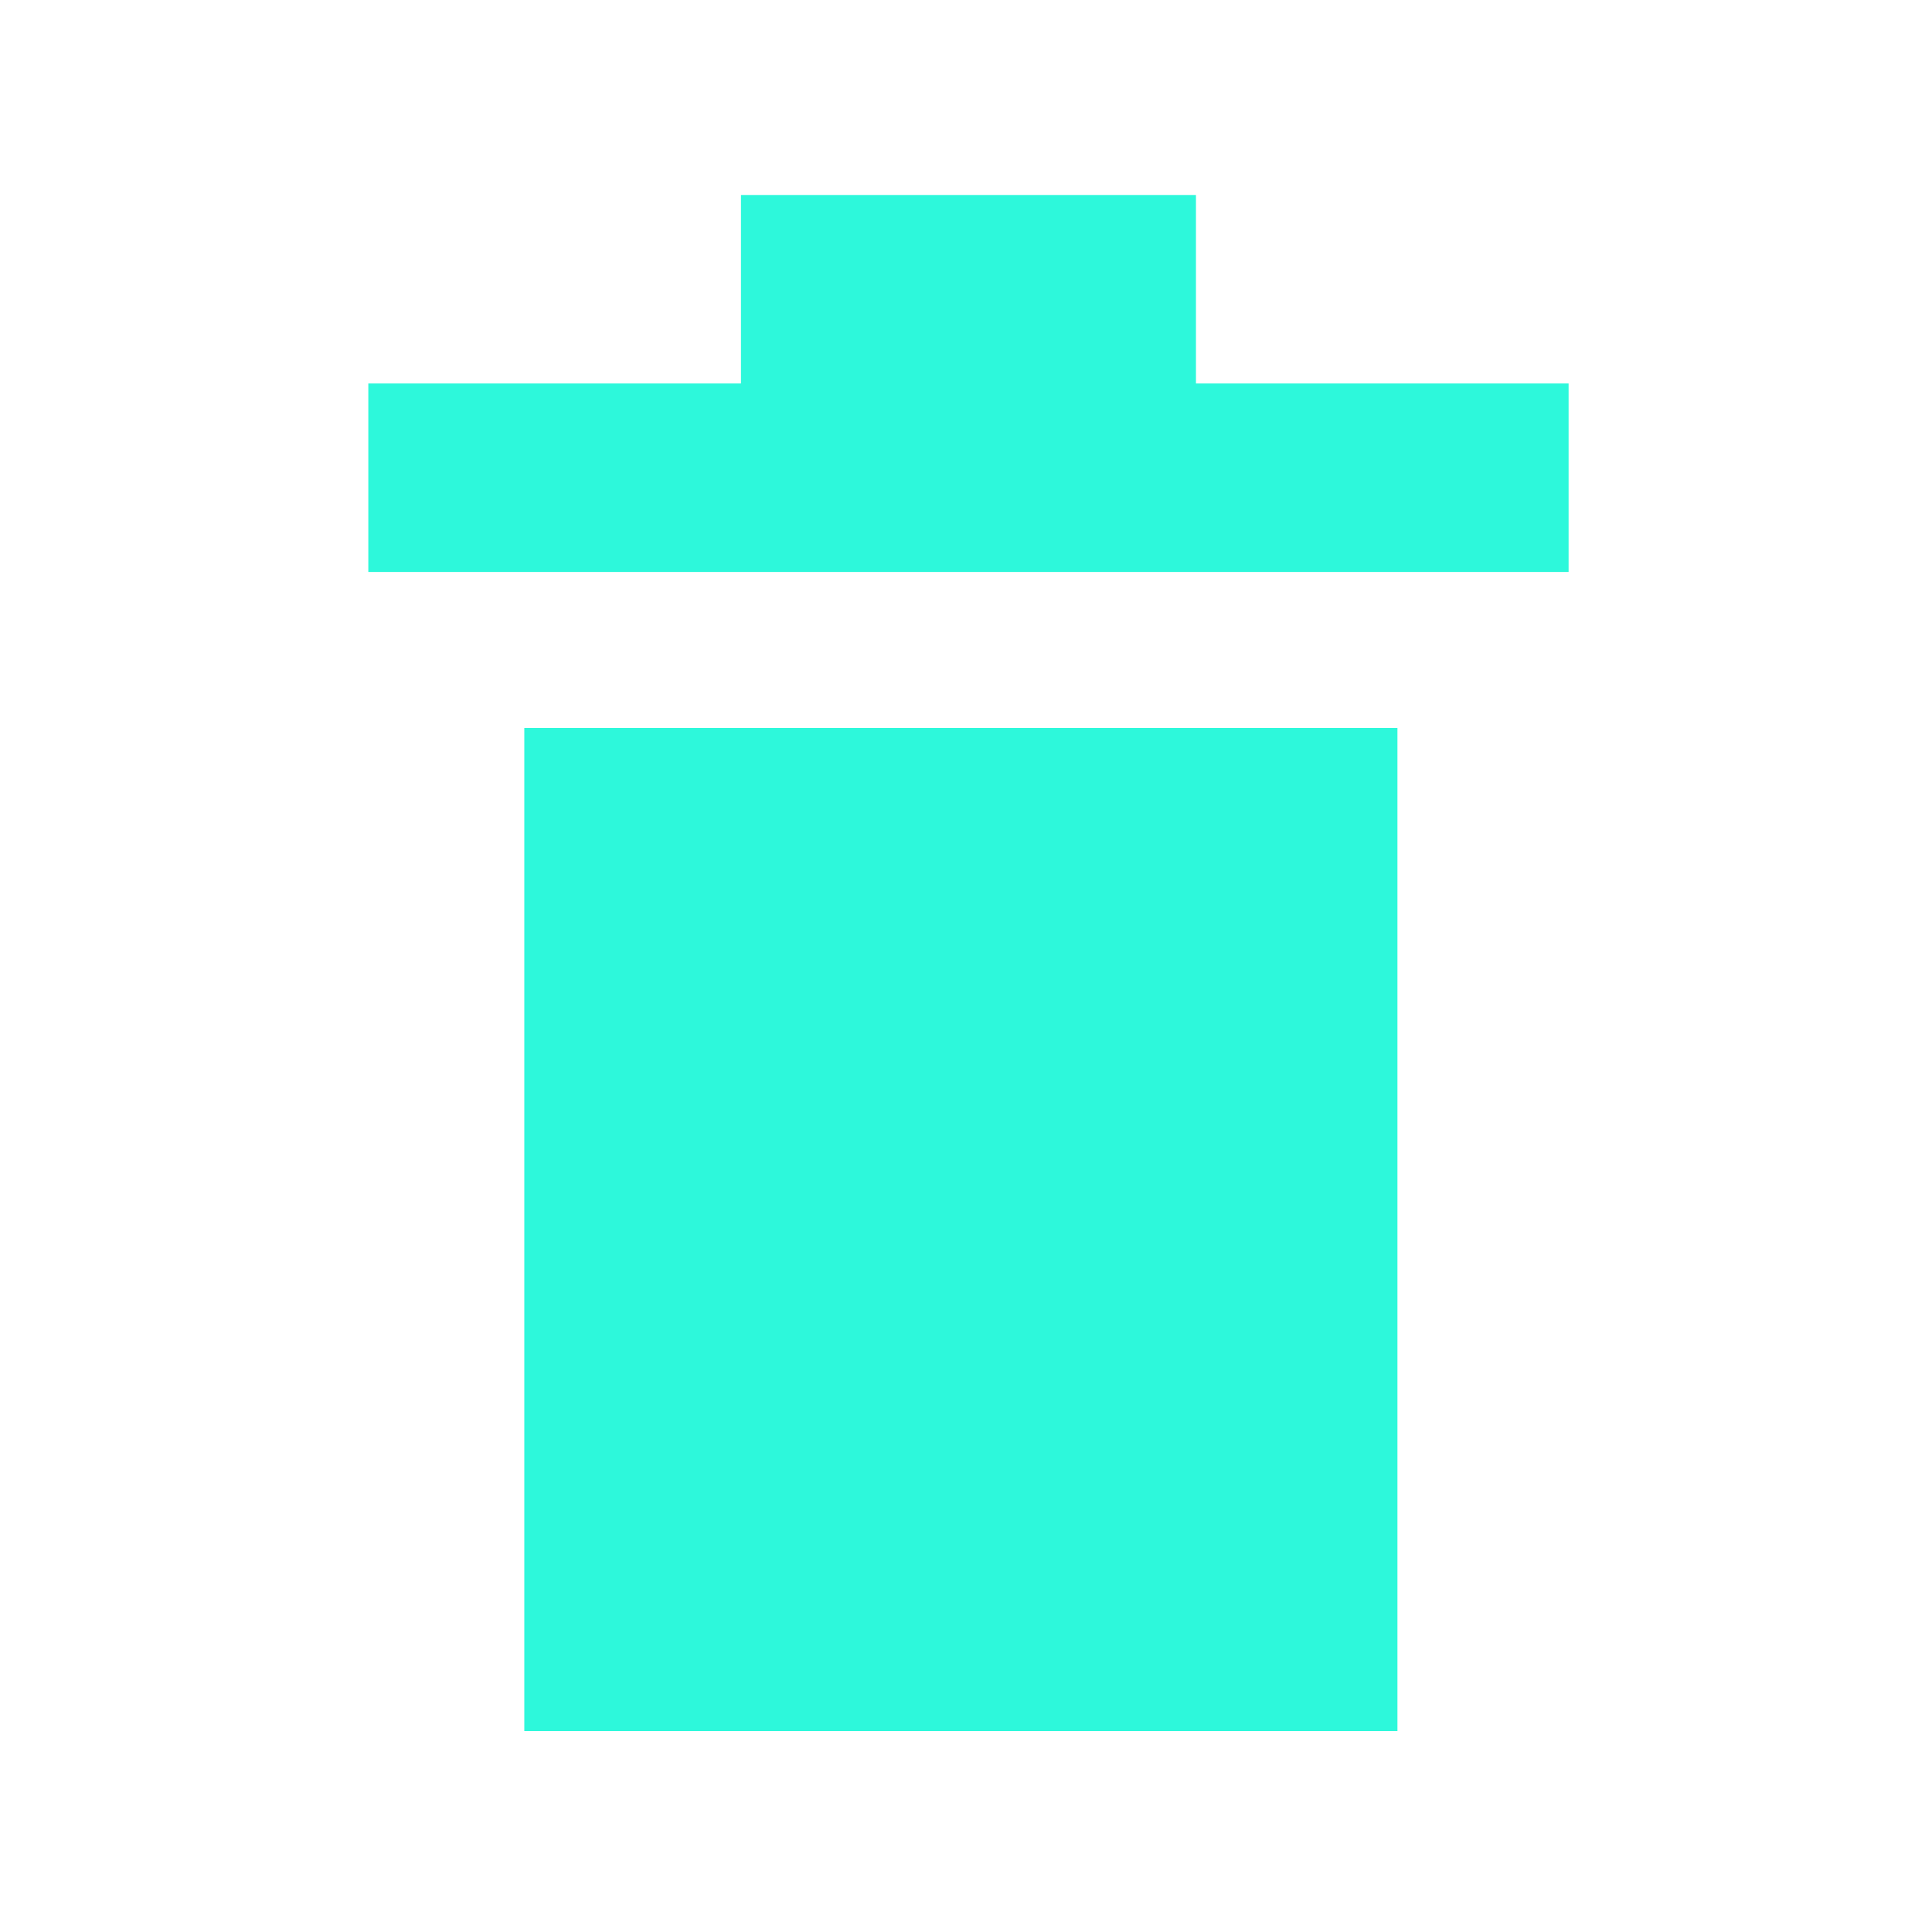 <?xml version="1.0" encoding="UTF-8" standalone="no"?>
<svg
   version="1.0"
   width="1280pt"
   height="1280pt"
   viewBox="0 0 1280 1280"
   preserveAspectRatio="xMidYMid meet"
   id="svg8"
   sodipodi:docname="delete.svg"
   inkscape:version="1.3.2 (091e20e, 2023-11-25, custom)"
   xmlns:inkscape="http://www.inkscape.org/namespaces/inkscape"
   xmlns:sodipodi="http://sodipodi.sourceforge.net/DTD/sodipodi-0.dtd"
   xmlns="http://www.w3.org/2000/svg"
   xmlns:svg="http://www.w3.org/2000/svg">
  <defs
     id="defs12" />
  <sodipodi:namedview
     id="namedview10"
     pagecolor="#505050"
     bordercolor="#eeeeee"
     borderopacity="1"
     inkscape:pageshadow="0"
     inkscape:pageopacity="0"
     inkscape:pagecheckerboard="0"
     inkscape:document-units="pt"
     showgrid="false"
     inkscape:zoom="0.26124924"
     inkscape:cx="183.7326"
     inkscape:cy="1222.9701"
     inkscape:window-width="1920"
     inkscape:window-height="1009"
     inkscape:window-x="-8"
     inkscape:window-y="-8"
     inkscape:window-maximized="1"
     inkscape:current-layer="svg8"
     inkscape:showpageshadow="0"
     inkscape:deskcolor="#505050" />
  <path
     id="rect1"
     style="fill:#2df8db;fill-opacity:1;stroke-width:0.75"
     d="M 490.91 129.188 L 490.91 254.068 L 244.02 254.068 L 244.02 378.948 L 1039.238 378.948 L 1039.238 254.068 L 792.347 254.068 L 792.347 129.188 L 490.91 129.188 z M 347.37 482.298 L 347.37 1146.894 L 925.84 1146.894 L 925.84 482.298 L 347.37 482.298 z " />
</svg>
